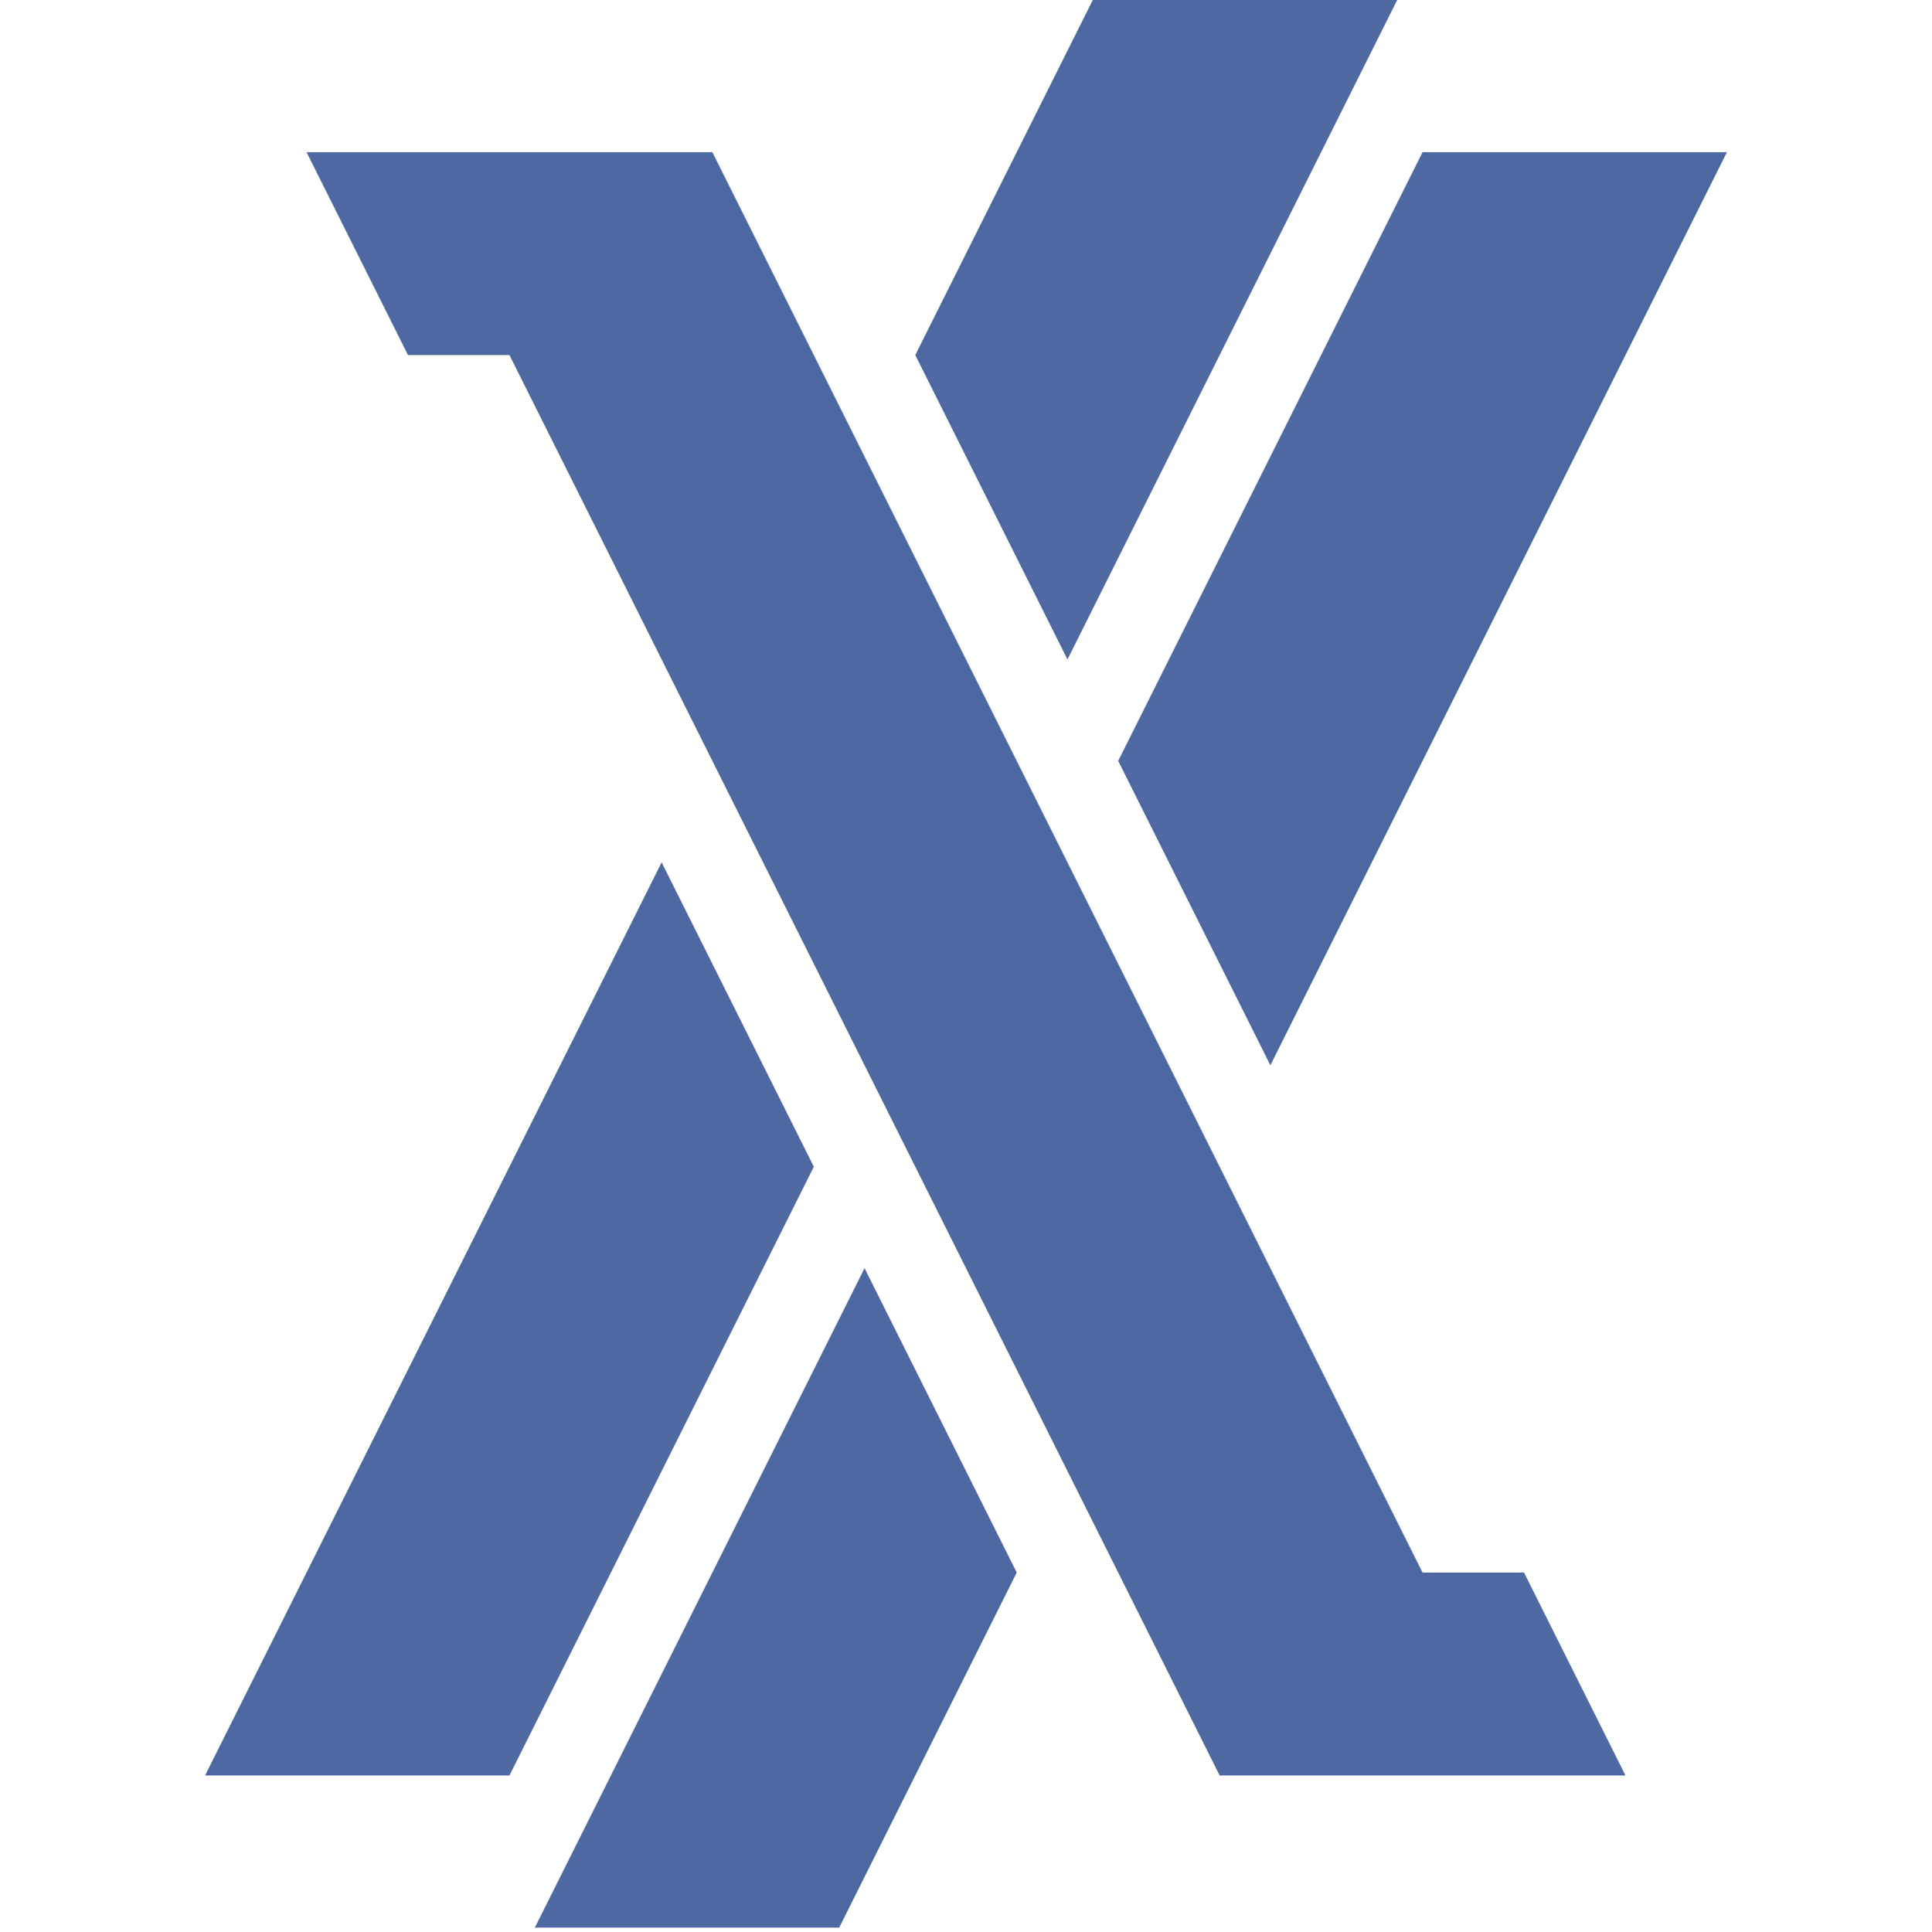 <?xml version="1.0" encoding="UTF-8" standalone="no"?>

<svg width="800px" height="800px" viewBox="-34.5 0 325 325" version="1.1" xmlns="http://www.w3.org/2000/svg" xmlns:xlink="http://www.w3.org/1999/xlink" preserveAspectRatio="xMidYMid">
    <g>
        <path d="M149.334,0 L119.467,59.734 L145.067,110.933 L200.533,0 L149.334,0 Z M204.8,25.6 L153.6,128 L179.201,179.2 L256,25.6 L204.8,25.6 Z M17.067,25.6 L34.133,59.734 L51.2,59.734 L170.667,298.667 L238.934,298.667 L221.867,264.533 L204.8,264.533 L85.333,25.6 L17.067,25.6 Z M0.001,298.667 L51.2,298.667 L102.4,196.267 L76.8,145.066 L0.001,298.667 Z M55.467,324.266 L106.667,324.266 L136.533,264.533 L110.934,213.333 L55.467,324.266 Z" fill="#4E69A2">

</path>
    </g>
</svg>